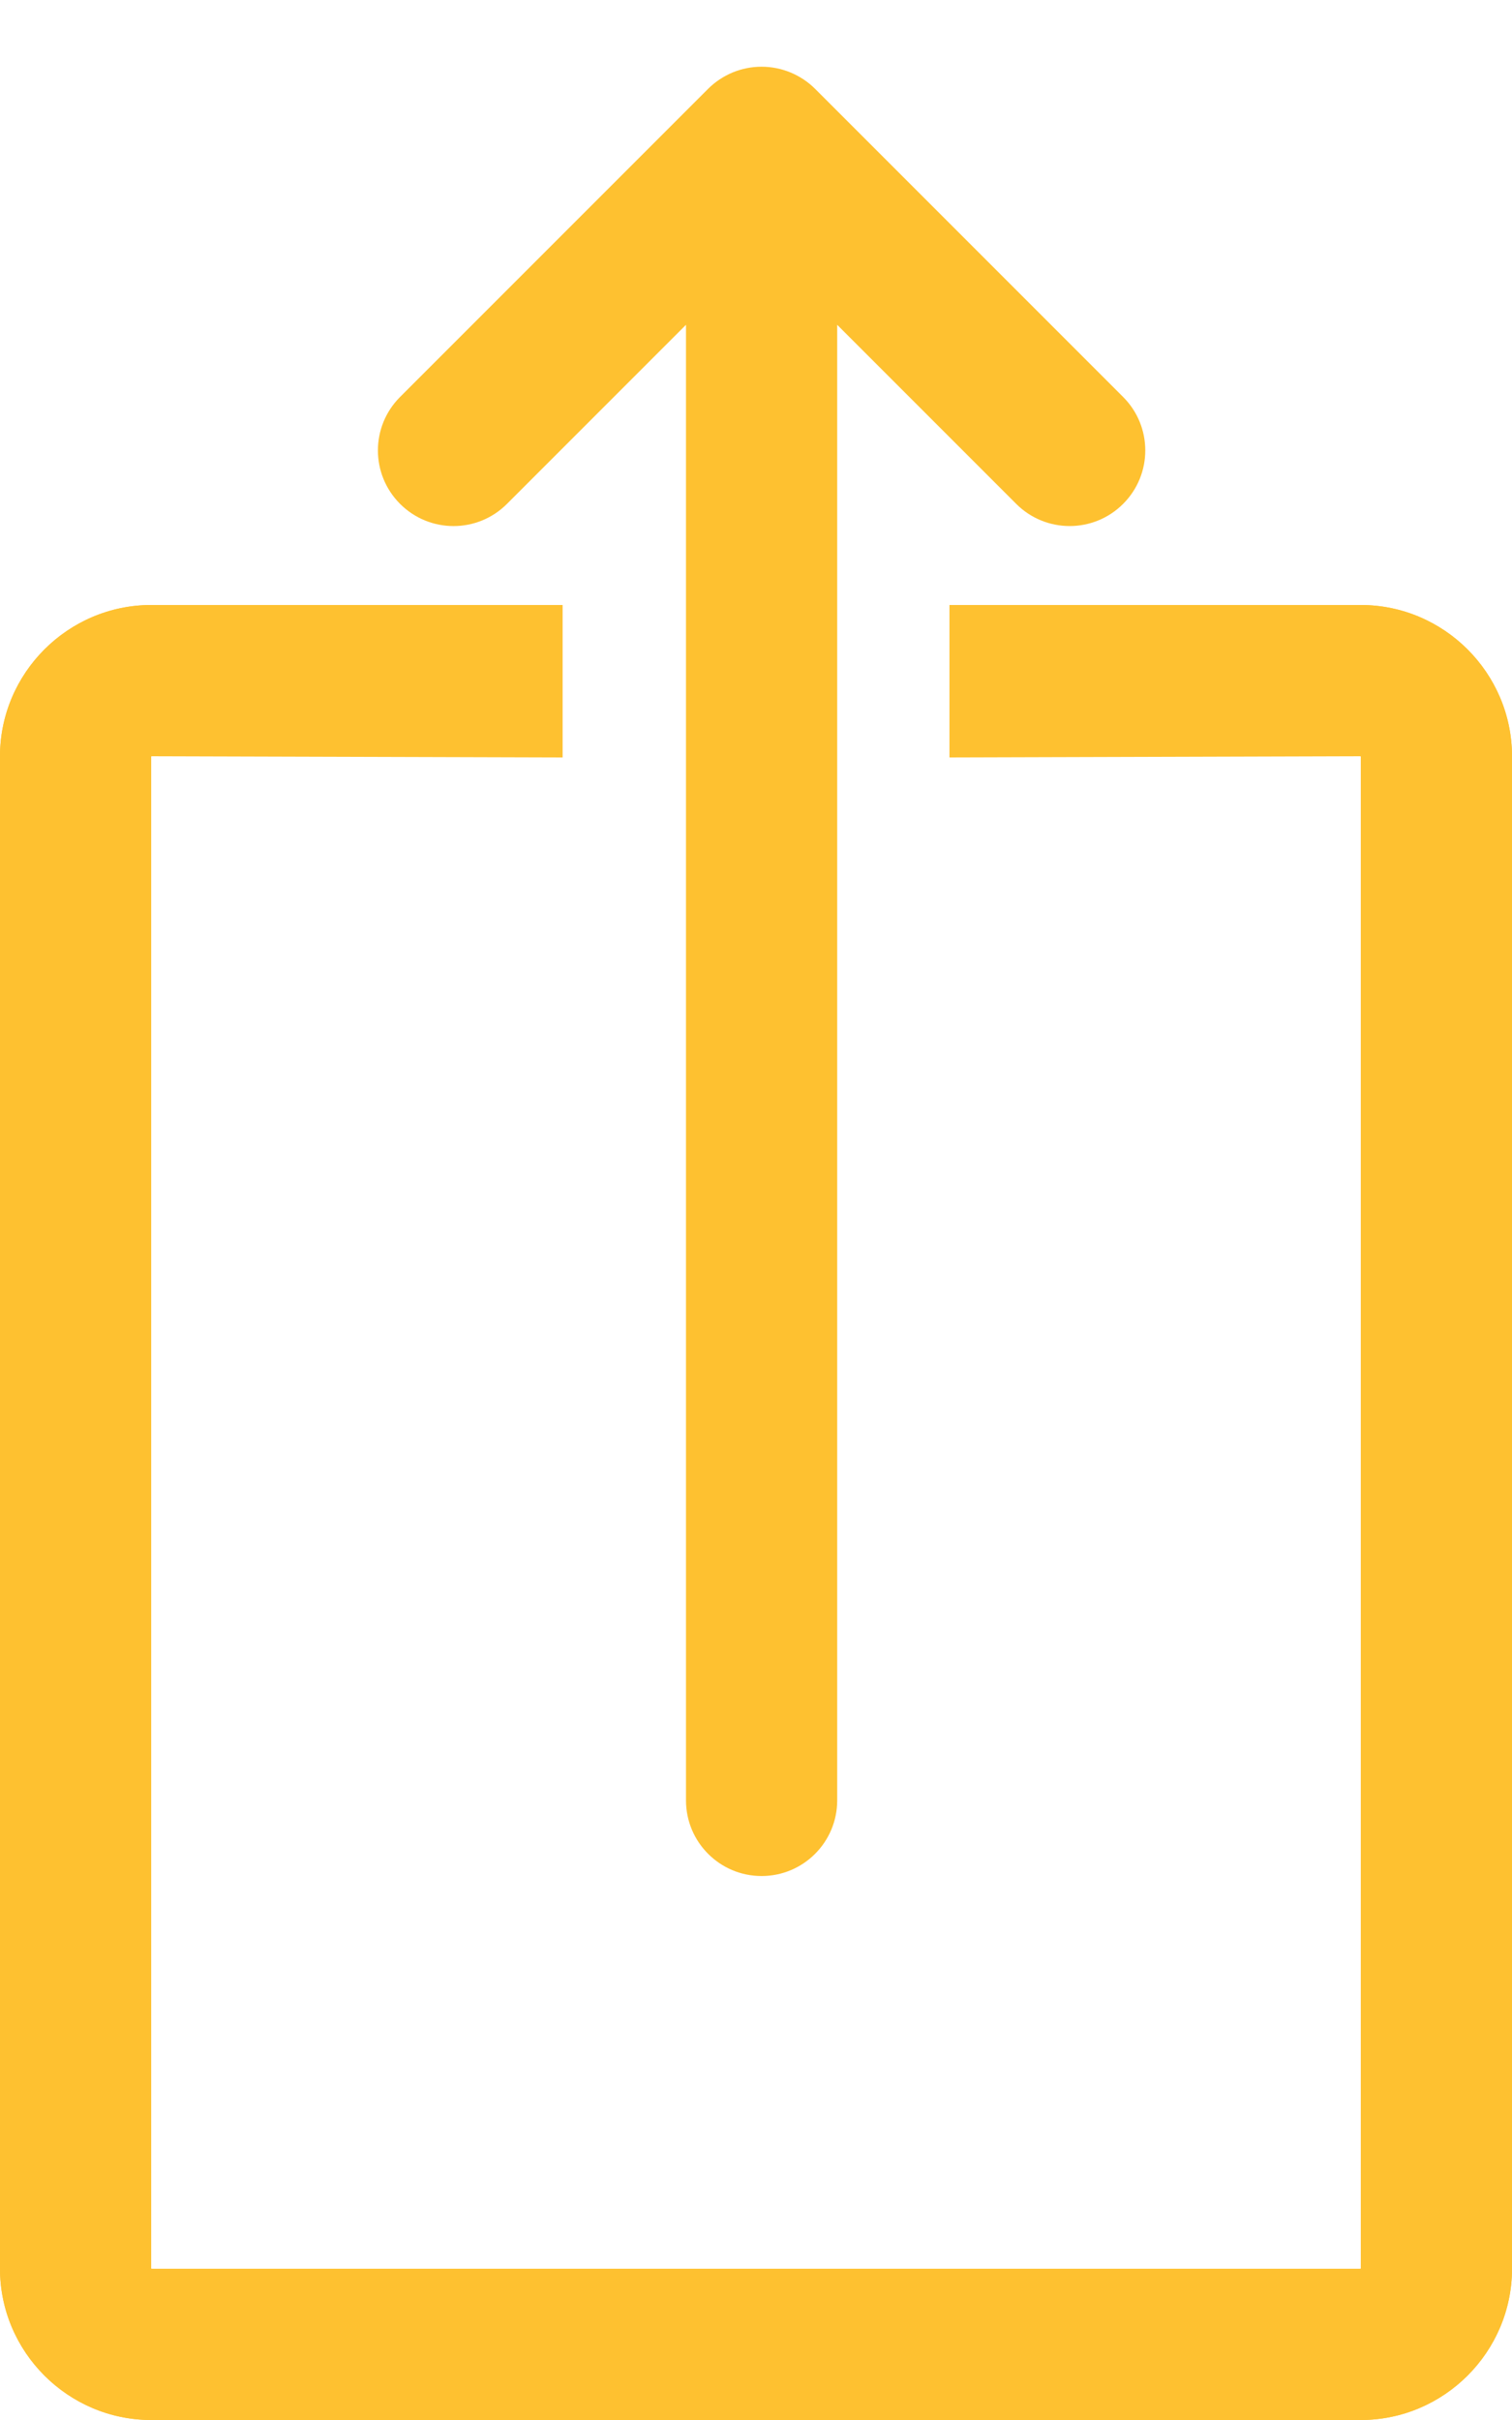 <?xml version="1.0" encoding="utf-8"?>
<!-- Generator: Adobe Illustrator 16.0.4, SVG Export Plug-In . SVG Version: 6.00 Build 0)  -->
<!DOCTYPE svg PUBLIC "-//W3C//DTD SVG 1.1//EN" "http://www.w3.org/Graphics/SVG/1.1/DTD/svg11.dtd">
<svg version="1.1" id="Layer_1" xmlns="http://www.w3.org/2000/svg" xmlns:xlink="http://www.w3.org/1999/xlink" x="0px" y="0px"
	 width="20px" height="32px" viewBox="0 0 20 32" enable-background="new 0 0 20 32" xml:space="preserve">
<g>
	<g>
		<path fill="#FEC130" d="M18,8l-0.003,2c0.001,0.001,0.003,0.002,0.004,0.004L18,18l0.001,11.996
			C18,29.998,17.998,29.999,17.997,30H2.004C2.002,29.999,2.001,29.997,2,29.996V20v-4v-5.996C2.001,10.003,2.002,10.001,2.004,10
			l5.438,0.016V8H2c-1.1,0-2,0.9-2,2v6v4v10c0,1.1,0.9,2,2,2h16c1.1,0,2-0.9,2-2V20v-4v-6C20,8.9,19.1,8,18,8z"/>
	</g>
</g>
<g>
	<g>
		<path fill="#FEC130" d="M18,8h-5.441v2.016L17.996,10c0.002,0.001,0.003,0.003,0.004,0.004V16v4v9.996
			c-0.001,0.001-0.002,0.003-0.004,0.004H2.003C2.002,29.999,2,29.998,1.999,29.996L2,18l-0.001-7.996
			C2,10.002,2.002,10.001,2.003,10L2,8c-1.1,0-2,0.9-2,2v6v4v10c0,1.1,0.9,2,2,2h16c1.1,0,2-0.9,2-2V20v-4v-6C20,8.9,19.1,8,18,8z"
			/>
	</g>
</g>
<path fill="#FEC130" d="M14.856,5.249l-4.075-4.075c-0.092-0.092-0.203-0.165-0.325-0.216c-0.245-0.101-0.52-0.101-0.765,0
	C9.57,1.009,9.459,1.082,9.367,1.174L5.292,5.249c-0.391,0.391-0.391,1.023,0,1.414s1.023,0.391,1.414,0l2.368-2.368v19.512
	c0,0.552,0.448,1,1,1s1-0.448,1-1V4.295l2.368,2.368c0.195,0.195,0.451,0.293,0.707,0.293s0.512-0.098,0.707-0.293
	C15.247,6.272,15.247,5.64,14.856,5.249z"/>
</svg>
